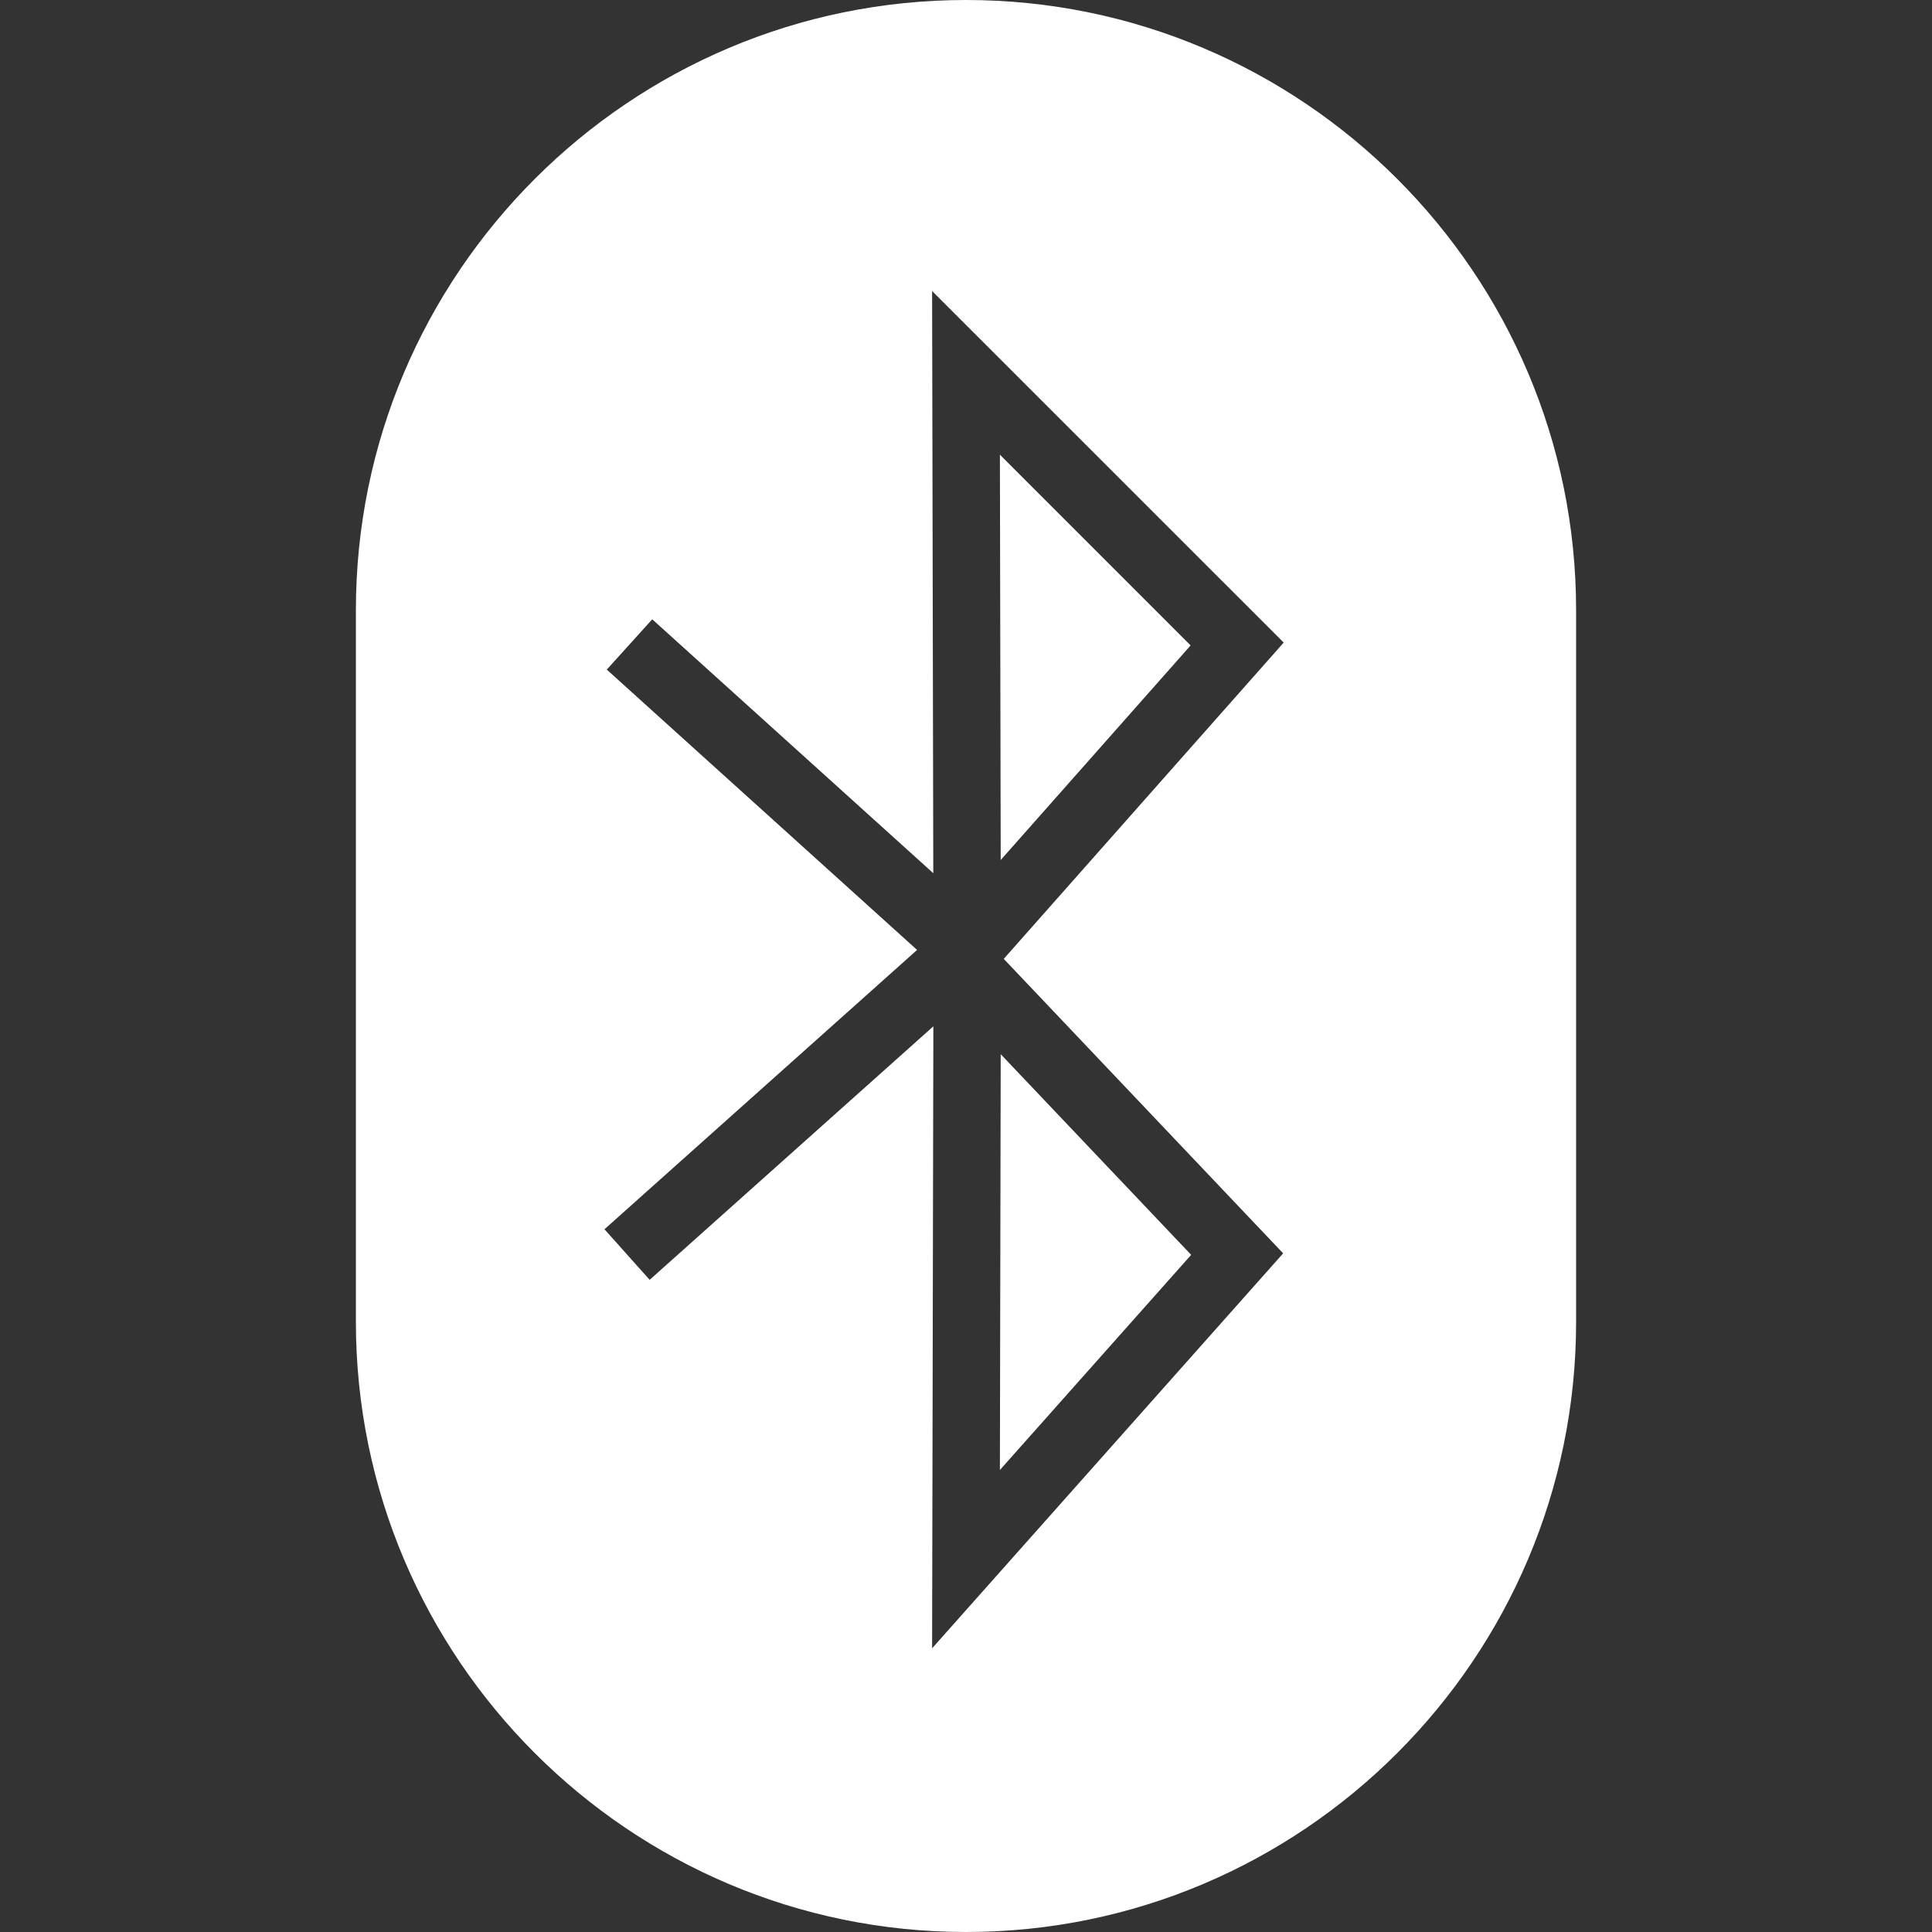 <?xml version="1.0" encoding="iso-8859-1"?>
<!-- Generator: Adobe Illustrator 19.0.0, SVG Export Plug-In . SVG Version: 6.00 Build 0)  -->
<svg xmlns="http://www.w3.org/2000/svg" xmlns:xlink="http://www.w3.org/1999/xlink" version="1.1" id="Capa_1" x="0px" y="0px" viewBox="0 0 57 57" style="enable-background:new 0 0 57 57;" xml:space="preserve" width="512px" height="512px">
<rect x="0" y="0" width="57" height="57" fill="#333333" stroke="none"/>
<g>
	<polygon points="29.5,43.37 35.143,37.022 29.524,31.102  " fill="#FFFFFF"/>
	<polygon points="29.5,13.414 29.524,25.373 35.127,19.042  " fill="#FFFFFF"/>
	<path d="M28.5,0c-9.925,0-18,8.075-18,18v21c0,9.925,8.075,18,18,18s18-8.075,18-18V18C46.5,8.075,38.425,0,28.5,0z M37.857,36.978   L27.5,48.63l0.037-18.35l-8.37,7.479l-1.333-1.492l9.223-8.241l-9.155-8.271l1.341-1.484l8.292,7.491L27.5,8.586l10.373,10.372   l-8.259,9.332L37.857,36.978z" fill="#FFFFFF"/>
</g>
</svg>
